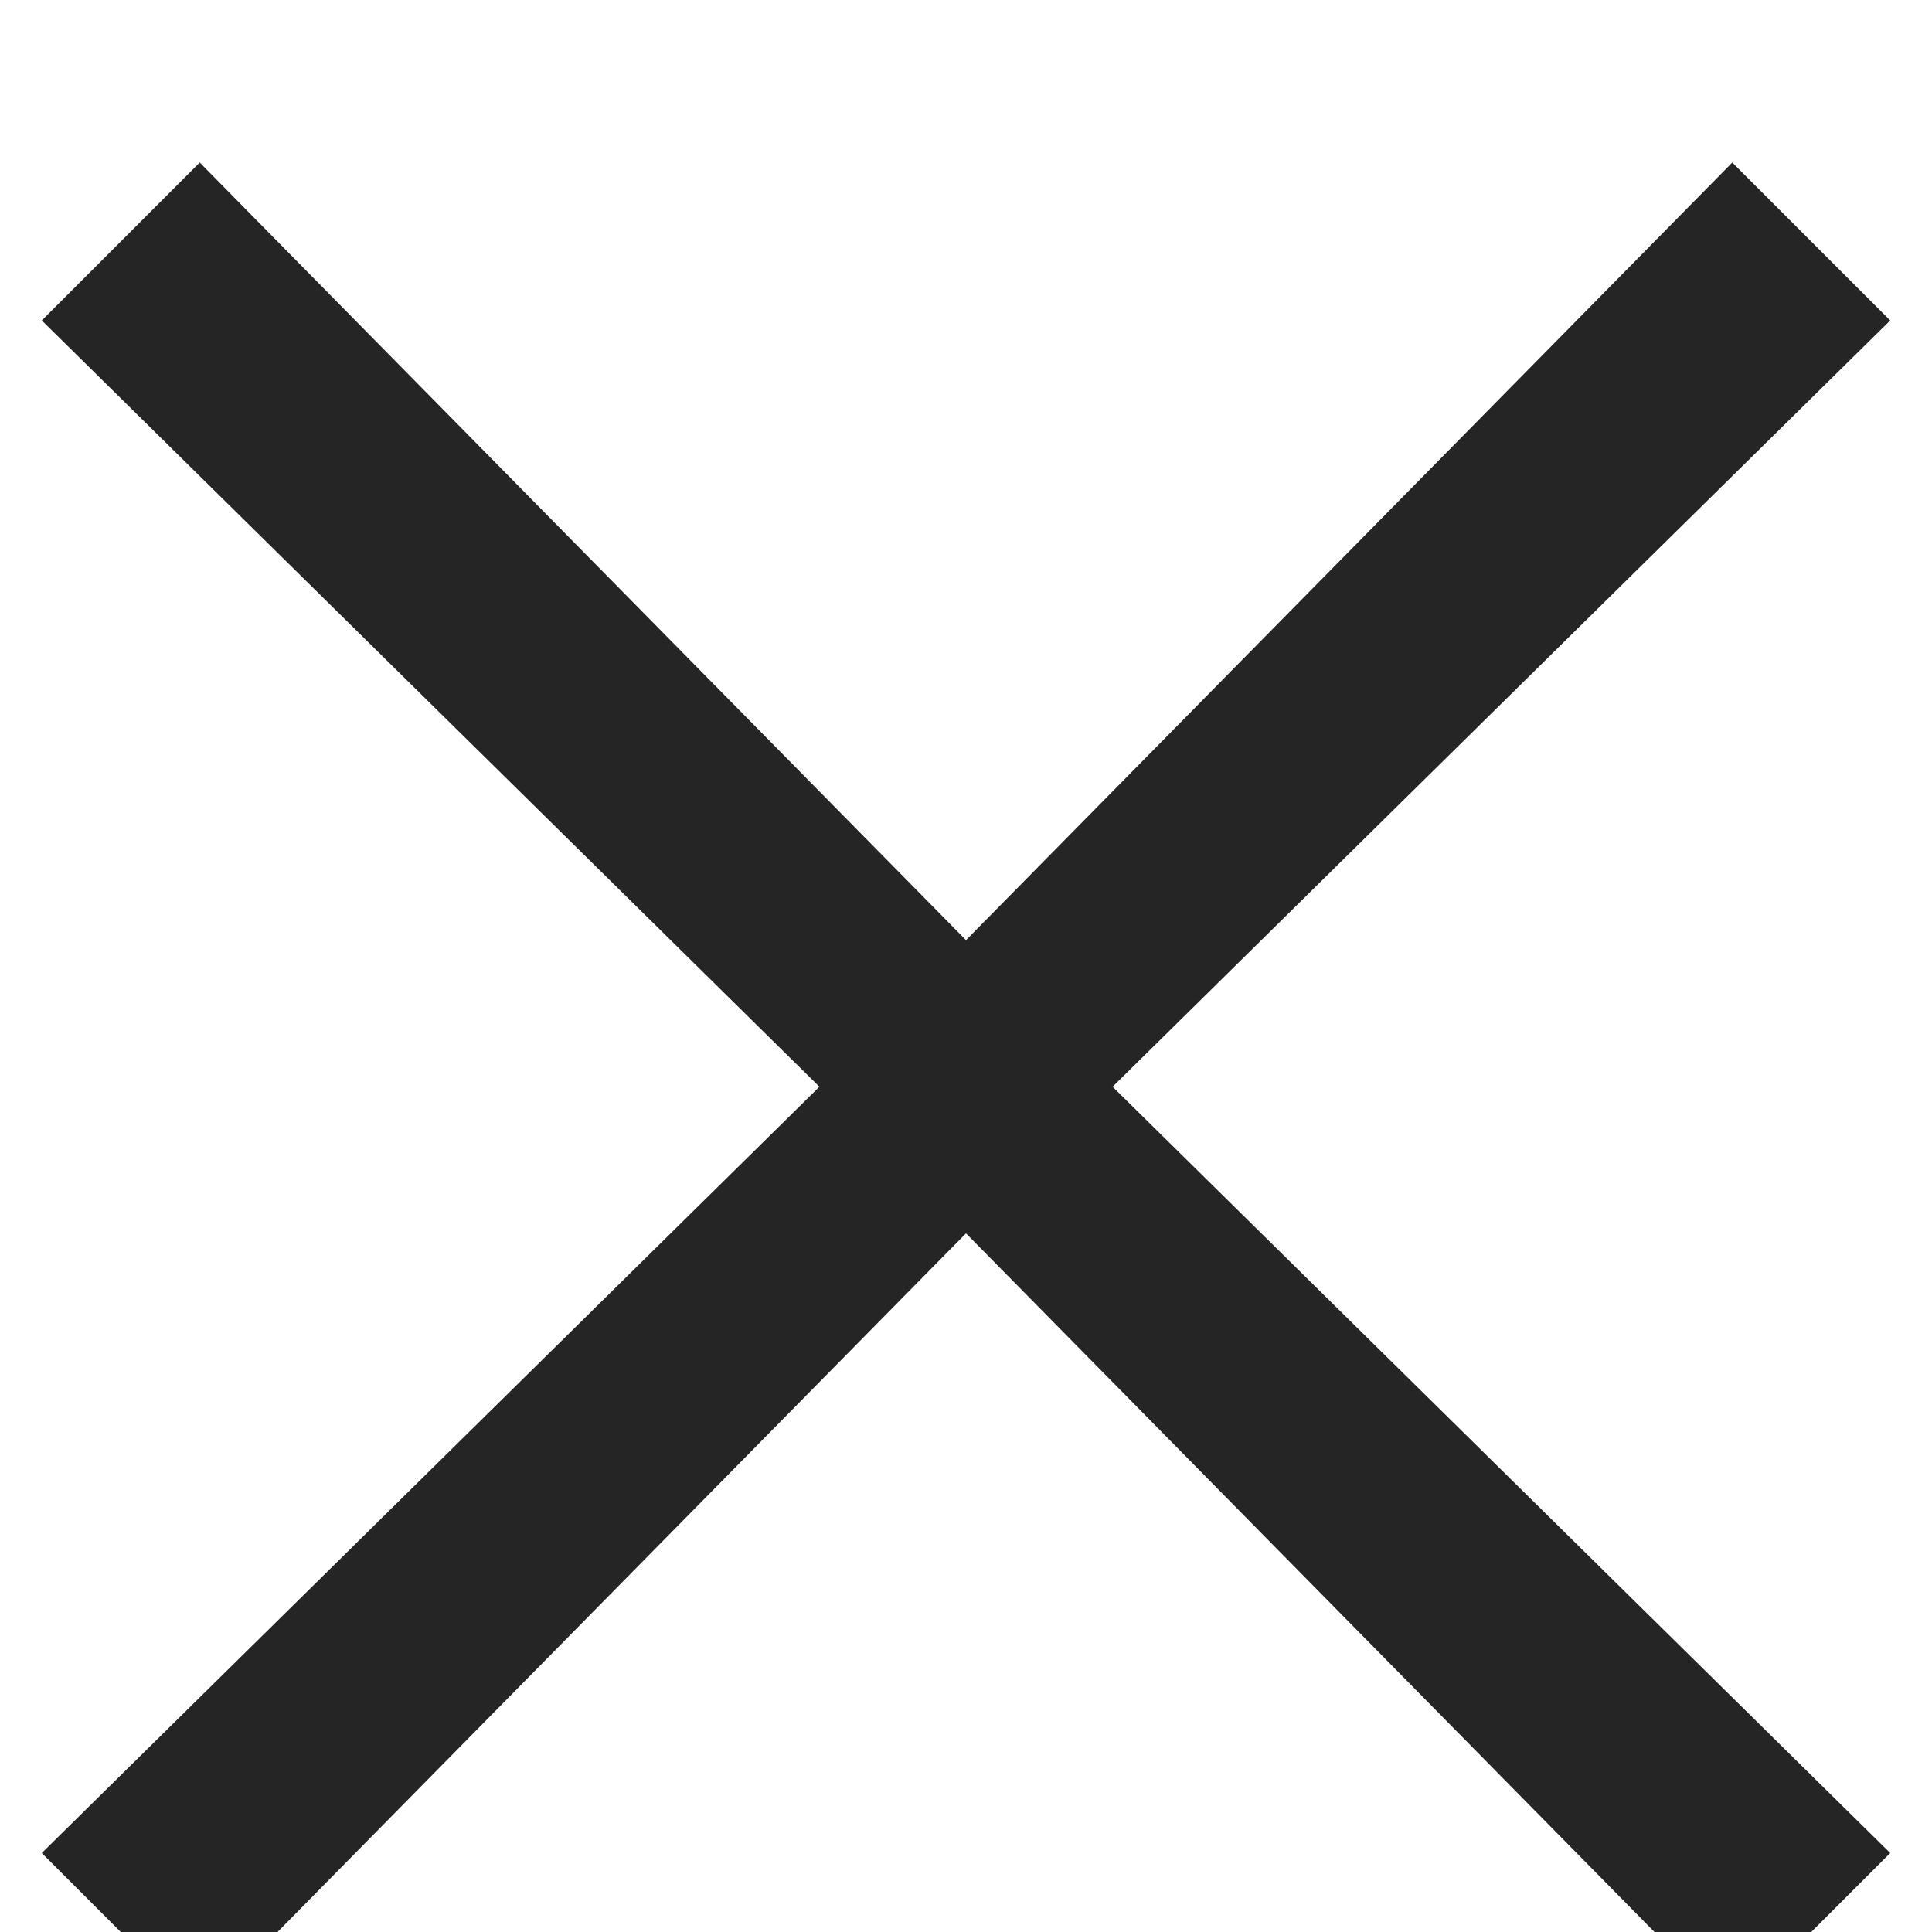 <svg width="6" height="6" viewBox="0 0 8 8" fill="none" xmlns="http://www.w3.org/2000/svg">
<path class="jira" d="M4 5.107L0.827 8.327L0.173 7.673L3.393 4.5L0.173 1.327L0.827 0.673L4 3.893L7.173 0.673L7.827 1.327L4.607 4.5L7.827 7.673L7.173 8.327L4 5.107Z" fill="#252525"/>
</svg>
